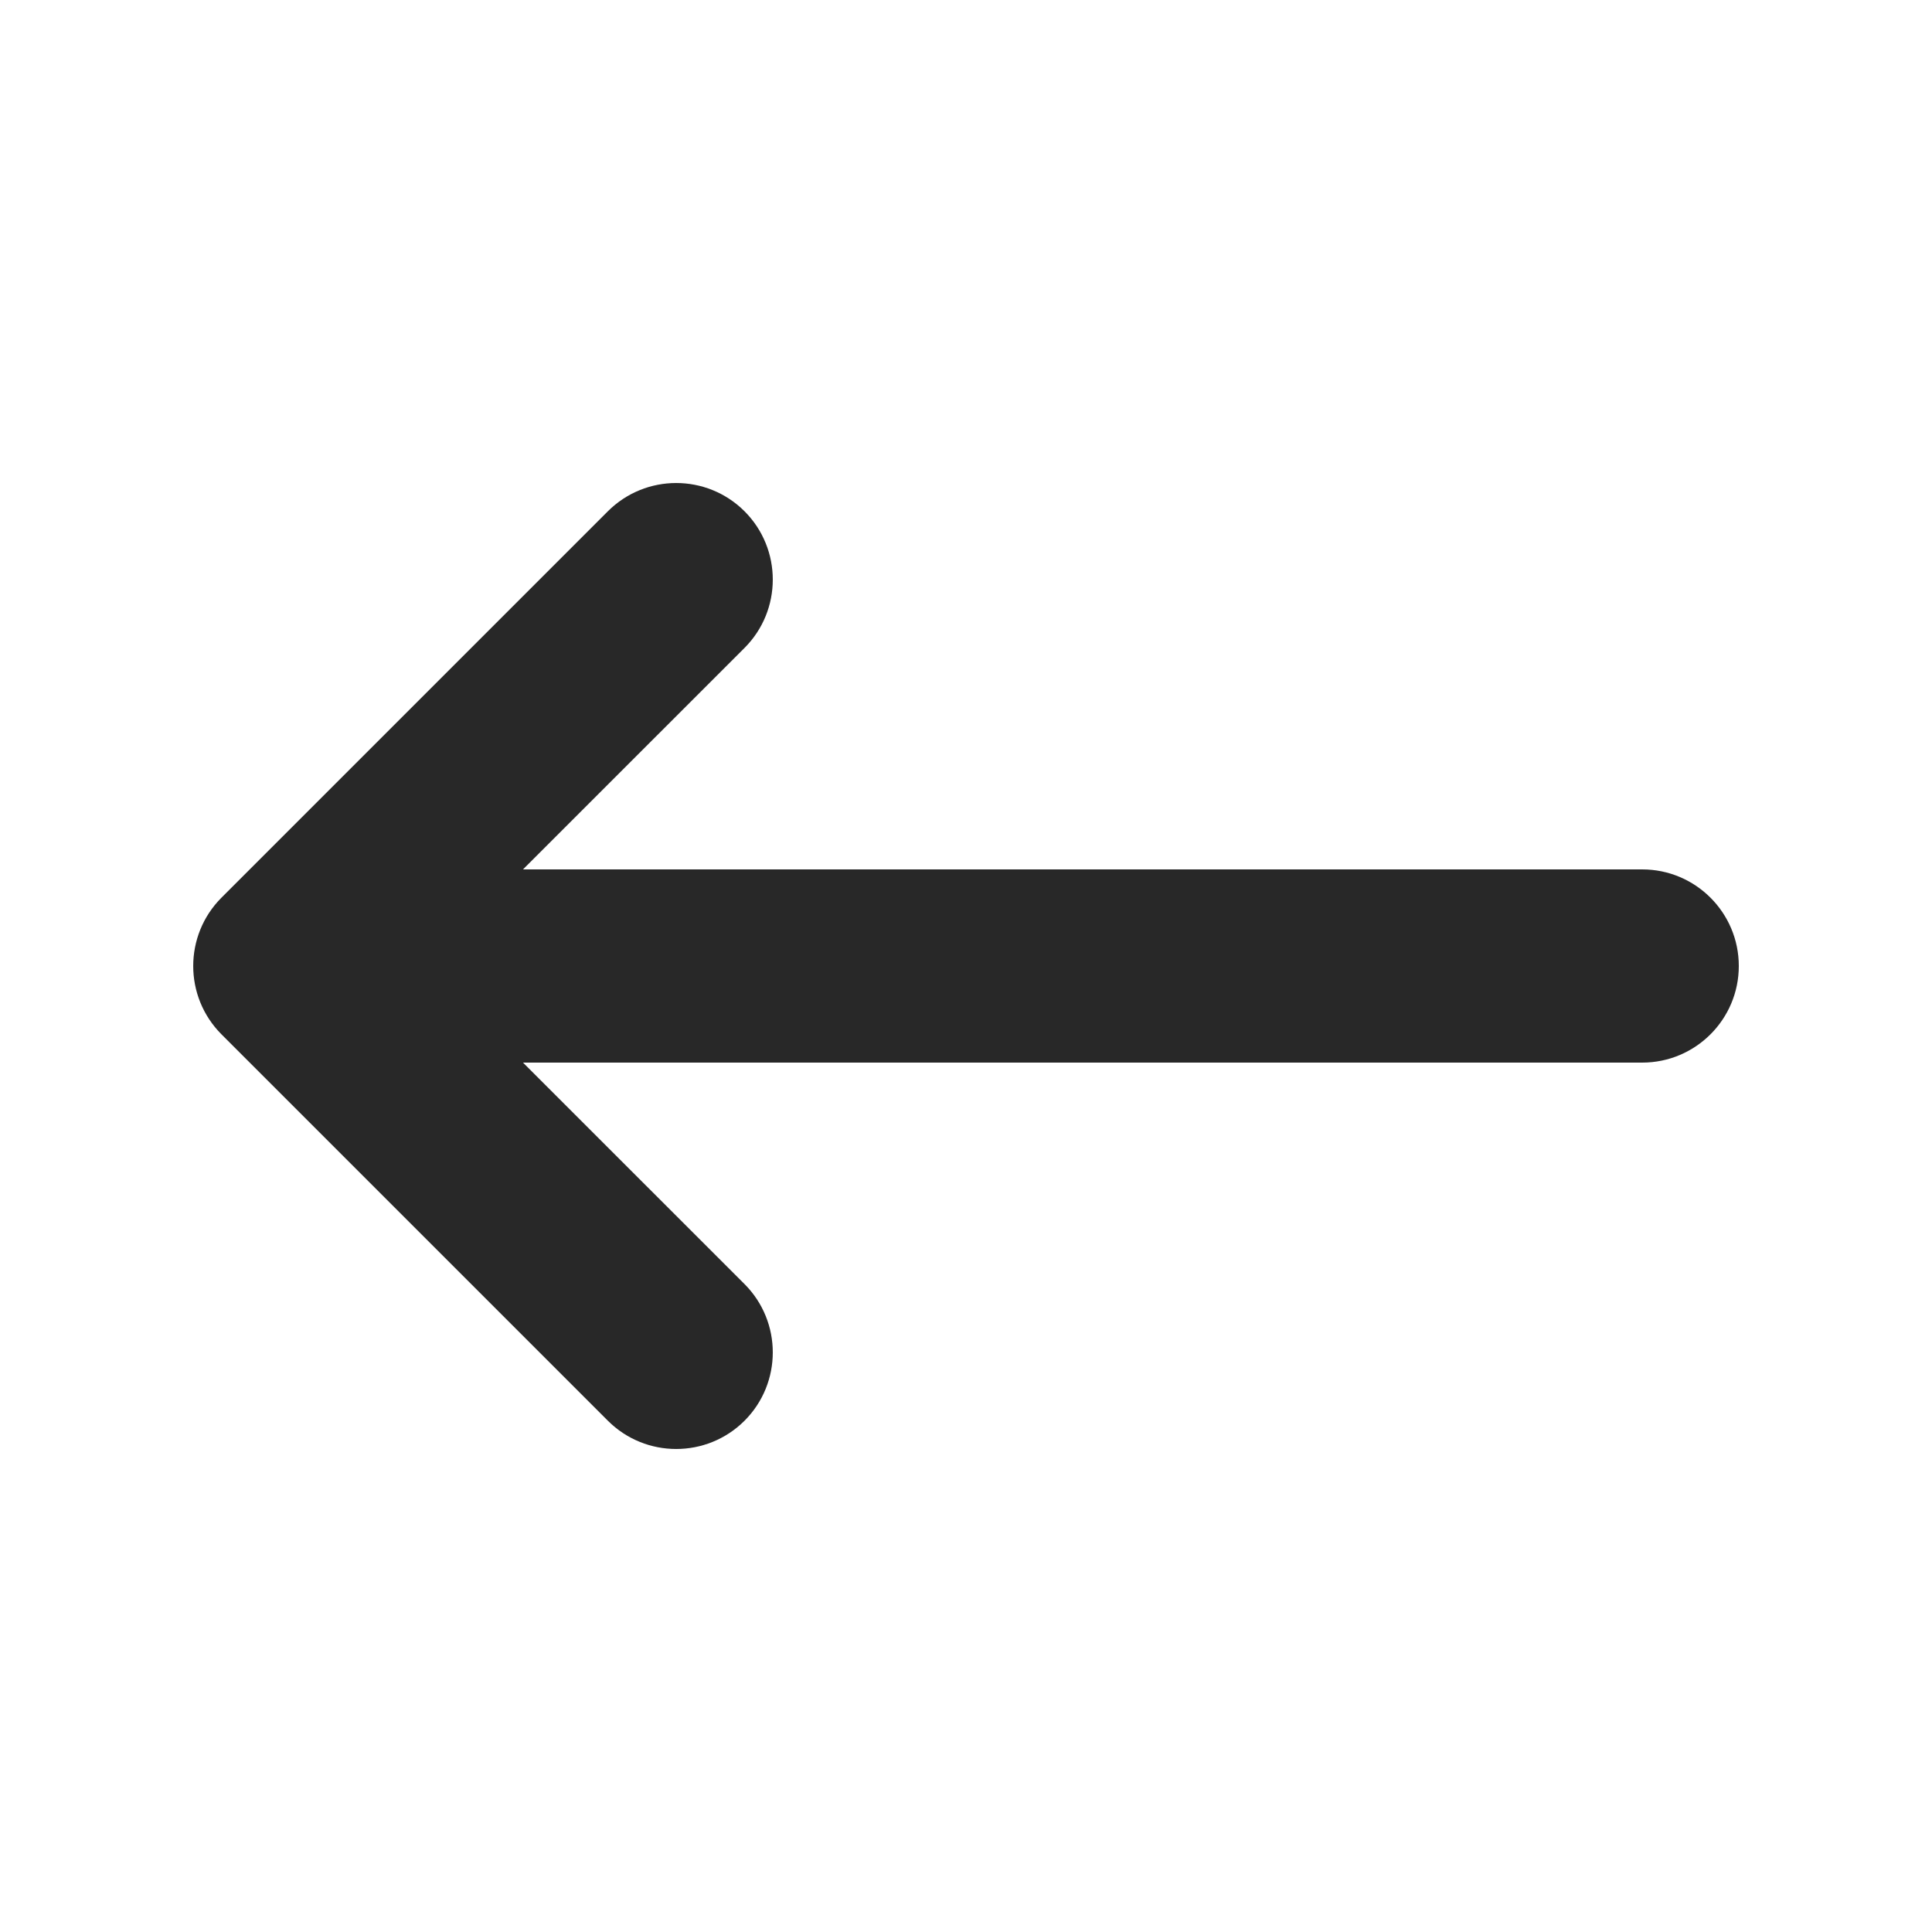 <svg width="30" height="30" viewBox="0 0 30 30" fill="none" xmlns="http://www.w3.org/2000/svg">
<path fill-rule="evenodd" clip-rule="evenodd" d="M11.561 22.061C10.975 22.646 10.025 22.646 9.439 22.061L3.439 16.061C2.854 15.475 2.854 14.525 3.439 13.939L9.439 7.939C10.025 7.354 10.975 7.354 11.561 7.939C12.146 8.525 12.146 9.475 11.561 10.061L8.121 13.5L25.5 13.5C26.328 13.5 27 14.172 27 15C27 15.828 26.328 16.5 25.5 16.5L8.121 16.5L11.561 19.939C12.146 20.525 12.146 21.475 11.561 22.061Z" fill="#282828"/>
</svg>
